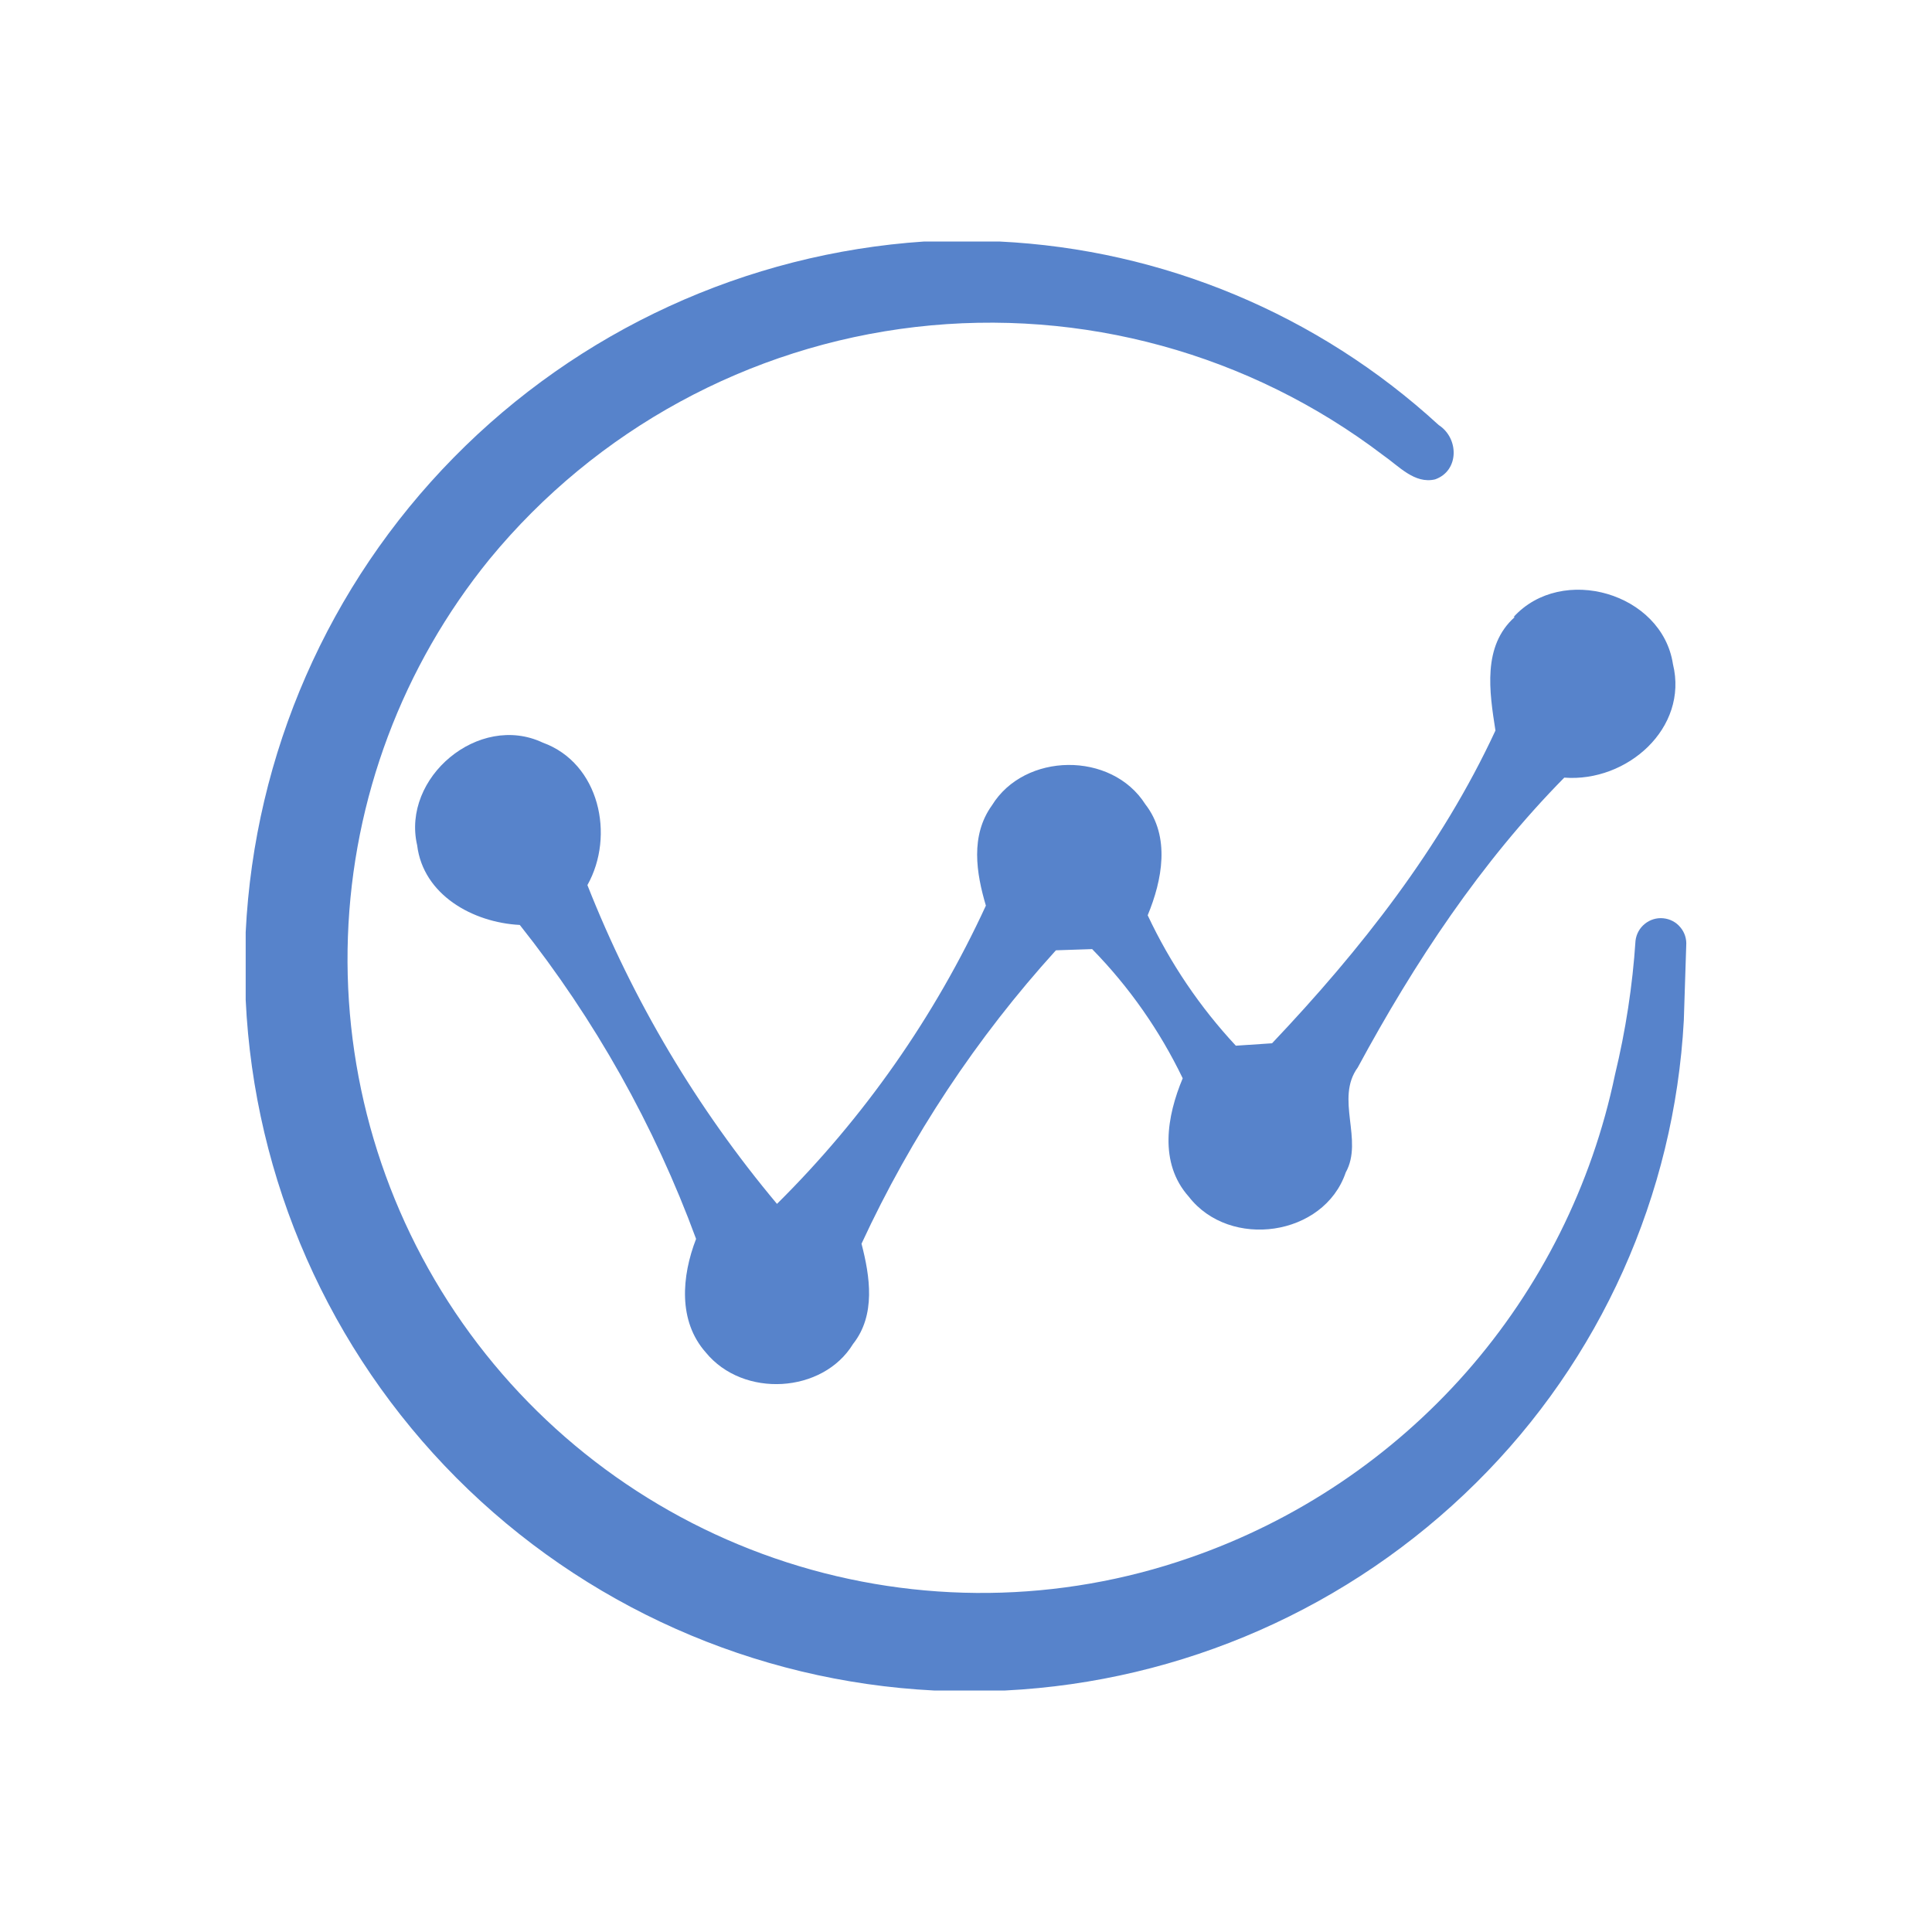<svg width="24" height="24" viewBox="0 0 24 24" fill="none" xmlns="http://www.w3.org/2000/svg">
<path d="M11.482 3H12.412C14.443 3.098 16.375 3.905 17.872 5.28C18.127 5.445 18.127 5.85 17.827 5.955C17.572 6.015 17.377 5.79 17.182 5.655C15.524 4.393 13.442 3.822 11.372 4.062C9.302 4.303 7.406 5.336 6.082 6.945C5.001 8.275 4.383 9.921 4.322 11.633C4.261 13.346 4.761 15.032 5.745 16.435C6.729 17.838 8.144 18.882 9.775 19.408C11.406 19.934 13.164 19.914 14.782 19.35C16.106 18.892 17.288 18.098 18.214 17.047C19.139 15.995 19.776 14.721 20.062 13.35C20.194 12.803 20.28 12.246 20.317 11.685C20.327 11.603 20.368 11.528 20.433 11.476C20.497 11.424 20.579 11.399 20.661 11.407C20.744 11.415 20.82 11.454 20.873 11.518C20.927 11.581 20.953 11.662 20.947 11.745L20.917 12.675C20.8 14.844 19.881 16.892 18.337 18.42C16.772 19.972 14.688 20.89 12.487 21H11.602C9.366 20.887 7.252 19.946 5.671 18.36C4.091 16.774 3.157 14.656 3.052 12.42V11.58C3.161 9.365 4.08 7.267 5.634 5.686C7.188 4.104 9.269 3.148 11.482 3Z" fill="#5783CB"/>
<path d="M18.802 7.665C19.402 7.005 20.647 7.365 20.782 8.25C20.977 9.045 20.212 9.72 19.432 9.66C18.397 10.71 17.572 11.955 16.867 13.26C16.582 13.65 16.942 14.16 16.717 14.565C16.447 15.36 15.277 15.525 14.767 14.865C14.392 14.445 14.497 13.86 14.692 13.395C14.407 12.803 14.027 12.26 13.567 11.79L13.117 11.805C12.132 12.89 11.318 14.12 10.702 15.45C10.807 15.855 10.882 16.335 10.597 16.695C10.222 17.31 9.232 17.37 8.767 16.8C8.422 16.41 8.467 15.855 8.647 15.39C8.129 13.982 7.39 12.665 6.457 11.49C5.872 11.46 5.257 11.115 5.182 10.5C4.987 9.66 5.947 8.85 6.742 9.225C7.447 9.48 7.642 10.38 7.297 10.995C7.864 12.433 8.659 13.77 9.652 14.955C10.732 13.885 11.611 12.63 12.247 11.25C12.127 10.845 12.052 10.38 12.322 10.005C12.727 9.345 13.807 9.33 14.227 9.99C14.542 10.395 14.437 10.935 14.257 11.37C14.536 11.964 14.905 12.51 15.352 12.99L15.802 12.96C16.897 11.805 17.902 10.53 18.577 9.075C18.502 8.595 18.412 8.025 18.817 7.665H18.802Z" fill="#5783CB"/>
</svg>
